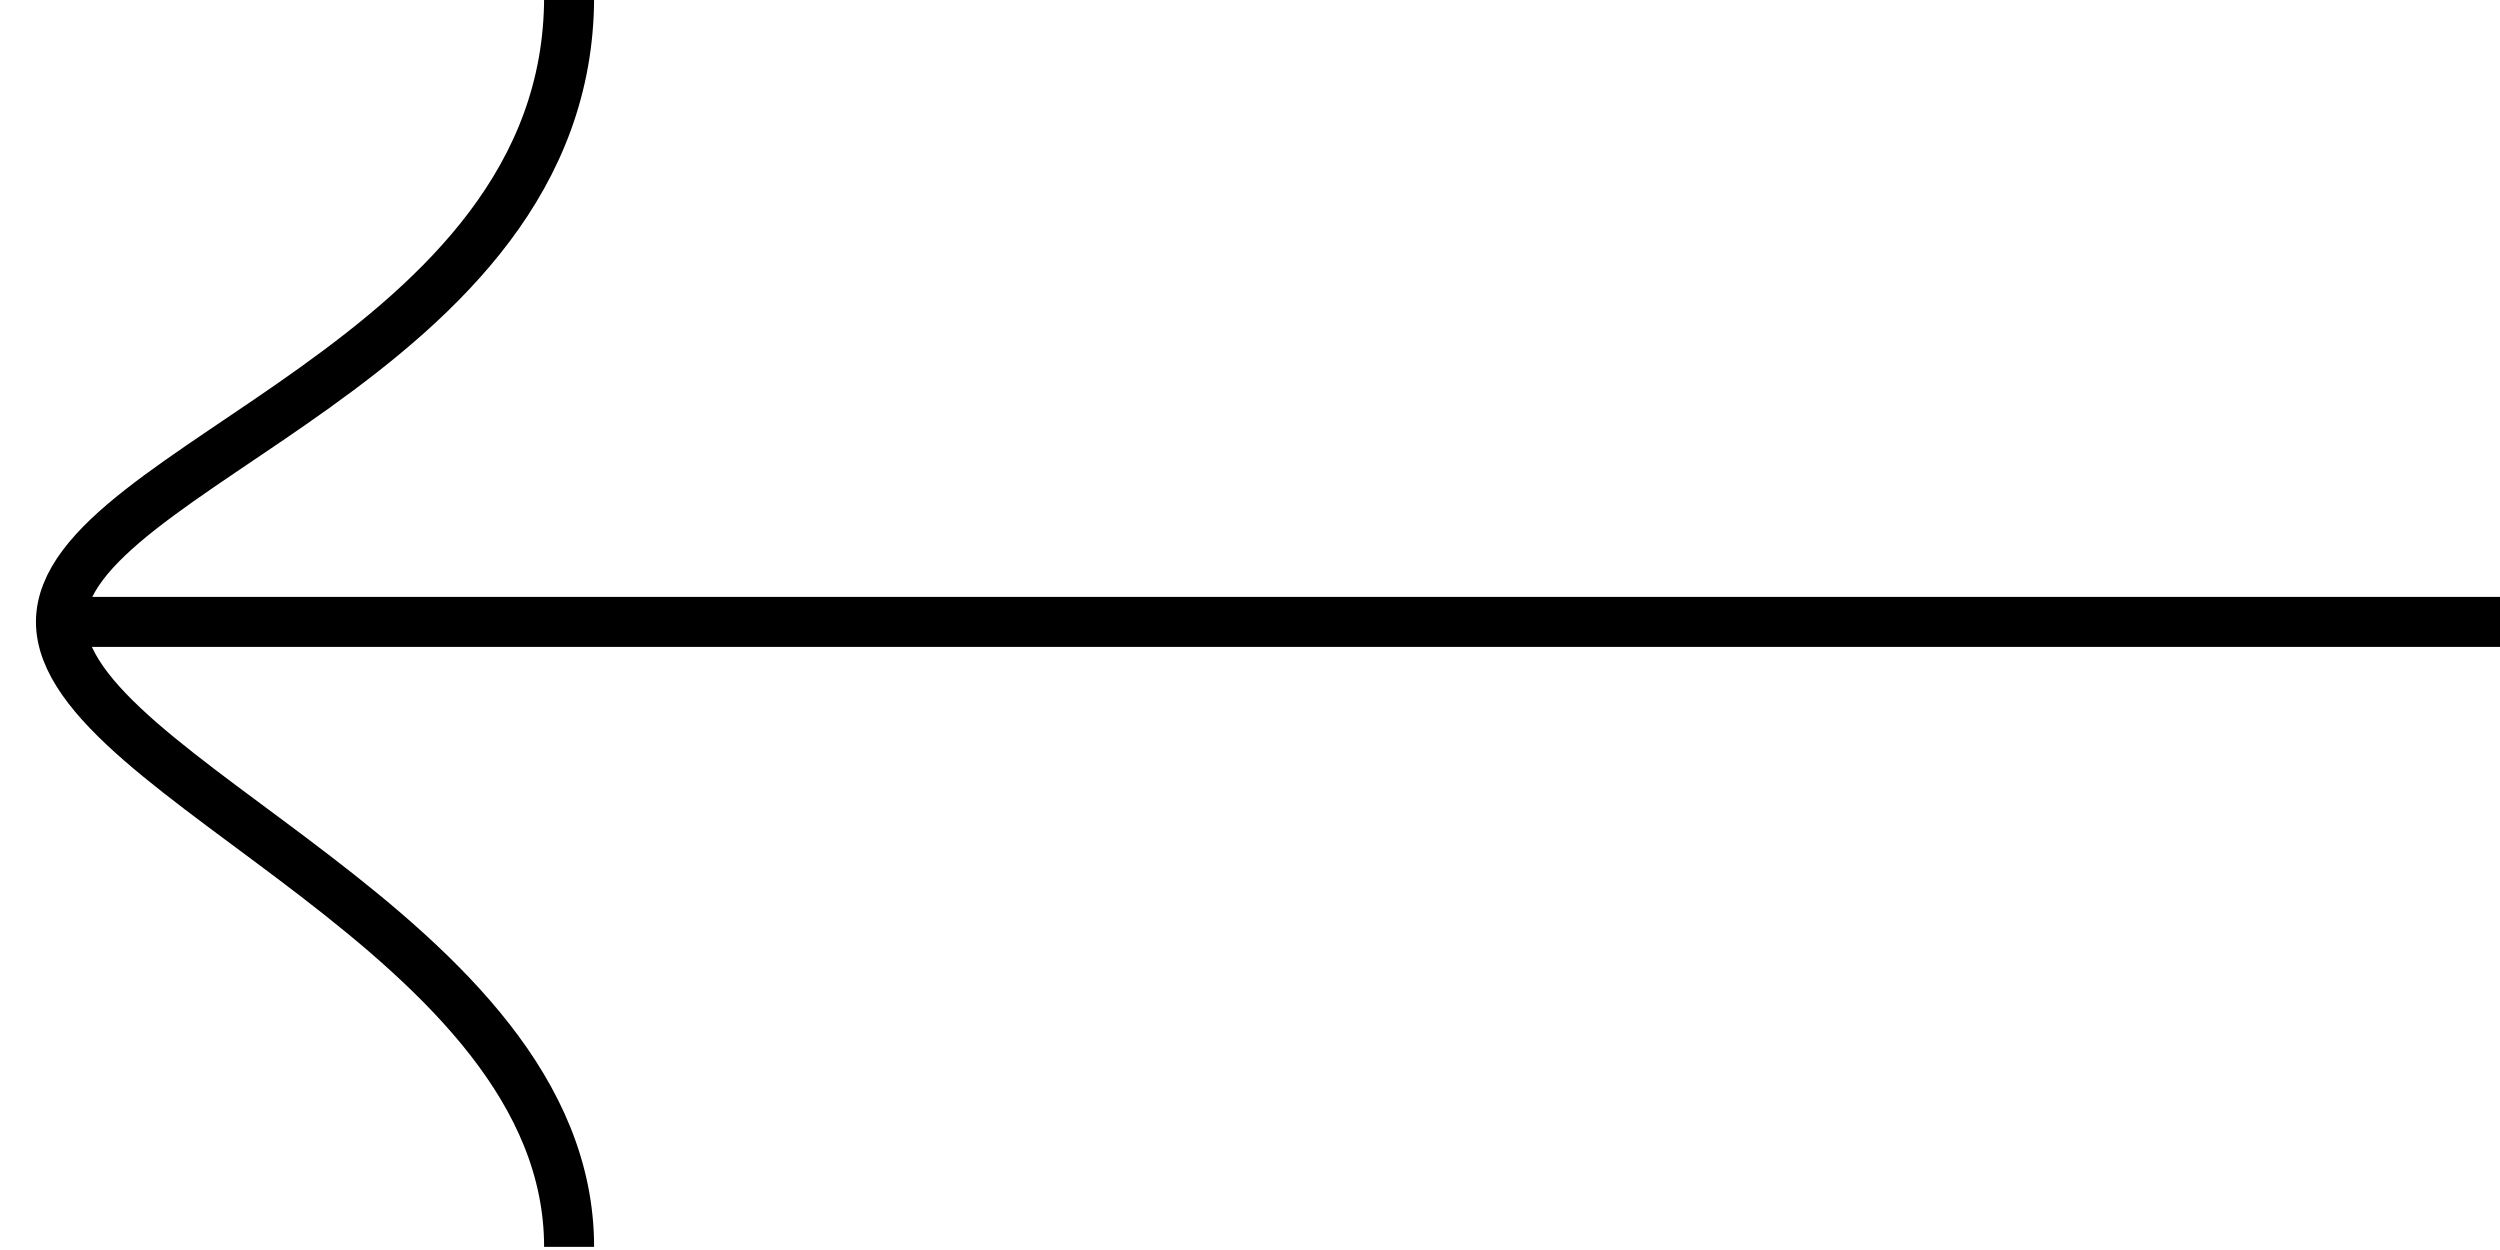 <svg width="50" height="25" viewBox="0 0 50 25" fill="none" xmlns="http://www.w3.org/2000/svg">
<g clip-path="url(#clip0_1_103)">
<path d="M1.22 12.438H50" stroke="black"/>
<path d="M11.382 24.938C11.382 18.688 1.219 15.562 1.219 12.438C1.219 9.312 11.382 7.229 11.382 -0.062" stroke="black"/>
</g>
<defs>
<clipPath id="clip0_1_103">
<rect width="50" height="25" fill="white" transform="translate(0 -0.062)"/>
</clipPath>
</defs>
</svg>
